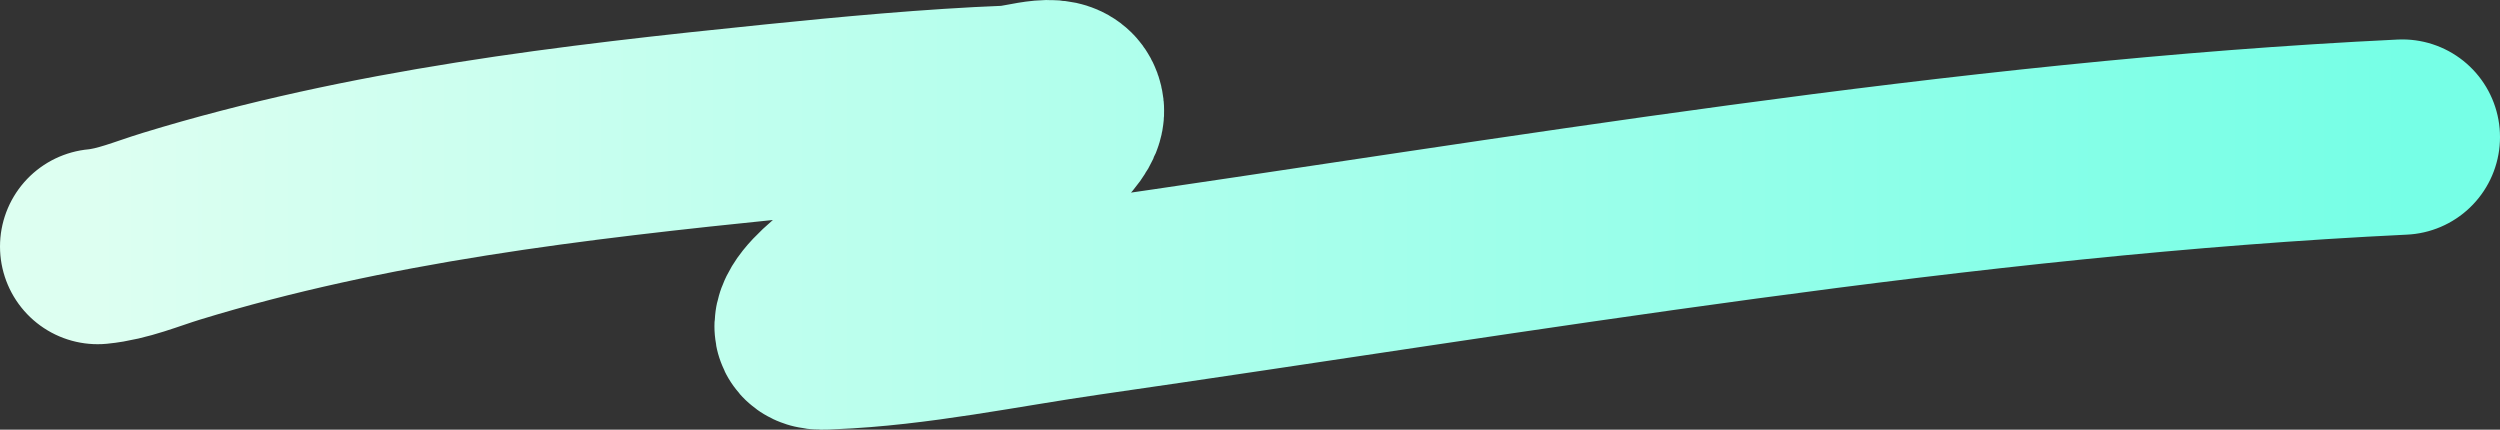 <svg width="128" height="22" viewBox="0 0 128 22" fill="none" xmlns="http://www.w3.org/2000/svg">
<rect x="0" y="0" width="128" height="22" fill="#333333" stroke="none"/>
<path d="M5 12.623C6.295 12.498 7.524 11.967 8.772 11.585C18.873 8.491 29.309 7.281 39.694 6.224C43.417 5.844 47.758 5.438 51.577 5.29C52.59 5.25 54.467 4.476 54.601 5.636C54.776 7.156 46.919 12.012 45.89 12.831C45.301 13.299 41.631 15.502 41.579 16.705C41.563 17.085 42.208 16.994 42.537 16.982C46.863 16.813 51.328 15.865 55.589 15.252C77.939 12.035 100.476 8.104 123 7.019" stroke="url(#paint0_linear_1066_35575)" stroke-width="10" stroke-linecap="round"/>
<defs>
<linearGradient id="paint0_linear_1066_35575" x1="5" y1="11" x2="123" y2="11" gradientUnits="userSpaceOnUse">
<stop stop-color="#DDFFF1"/>
<stop offset="1" stop-color="#76FFE6"/>
</linearGradient>
</defs>
</svg>
